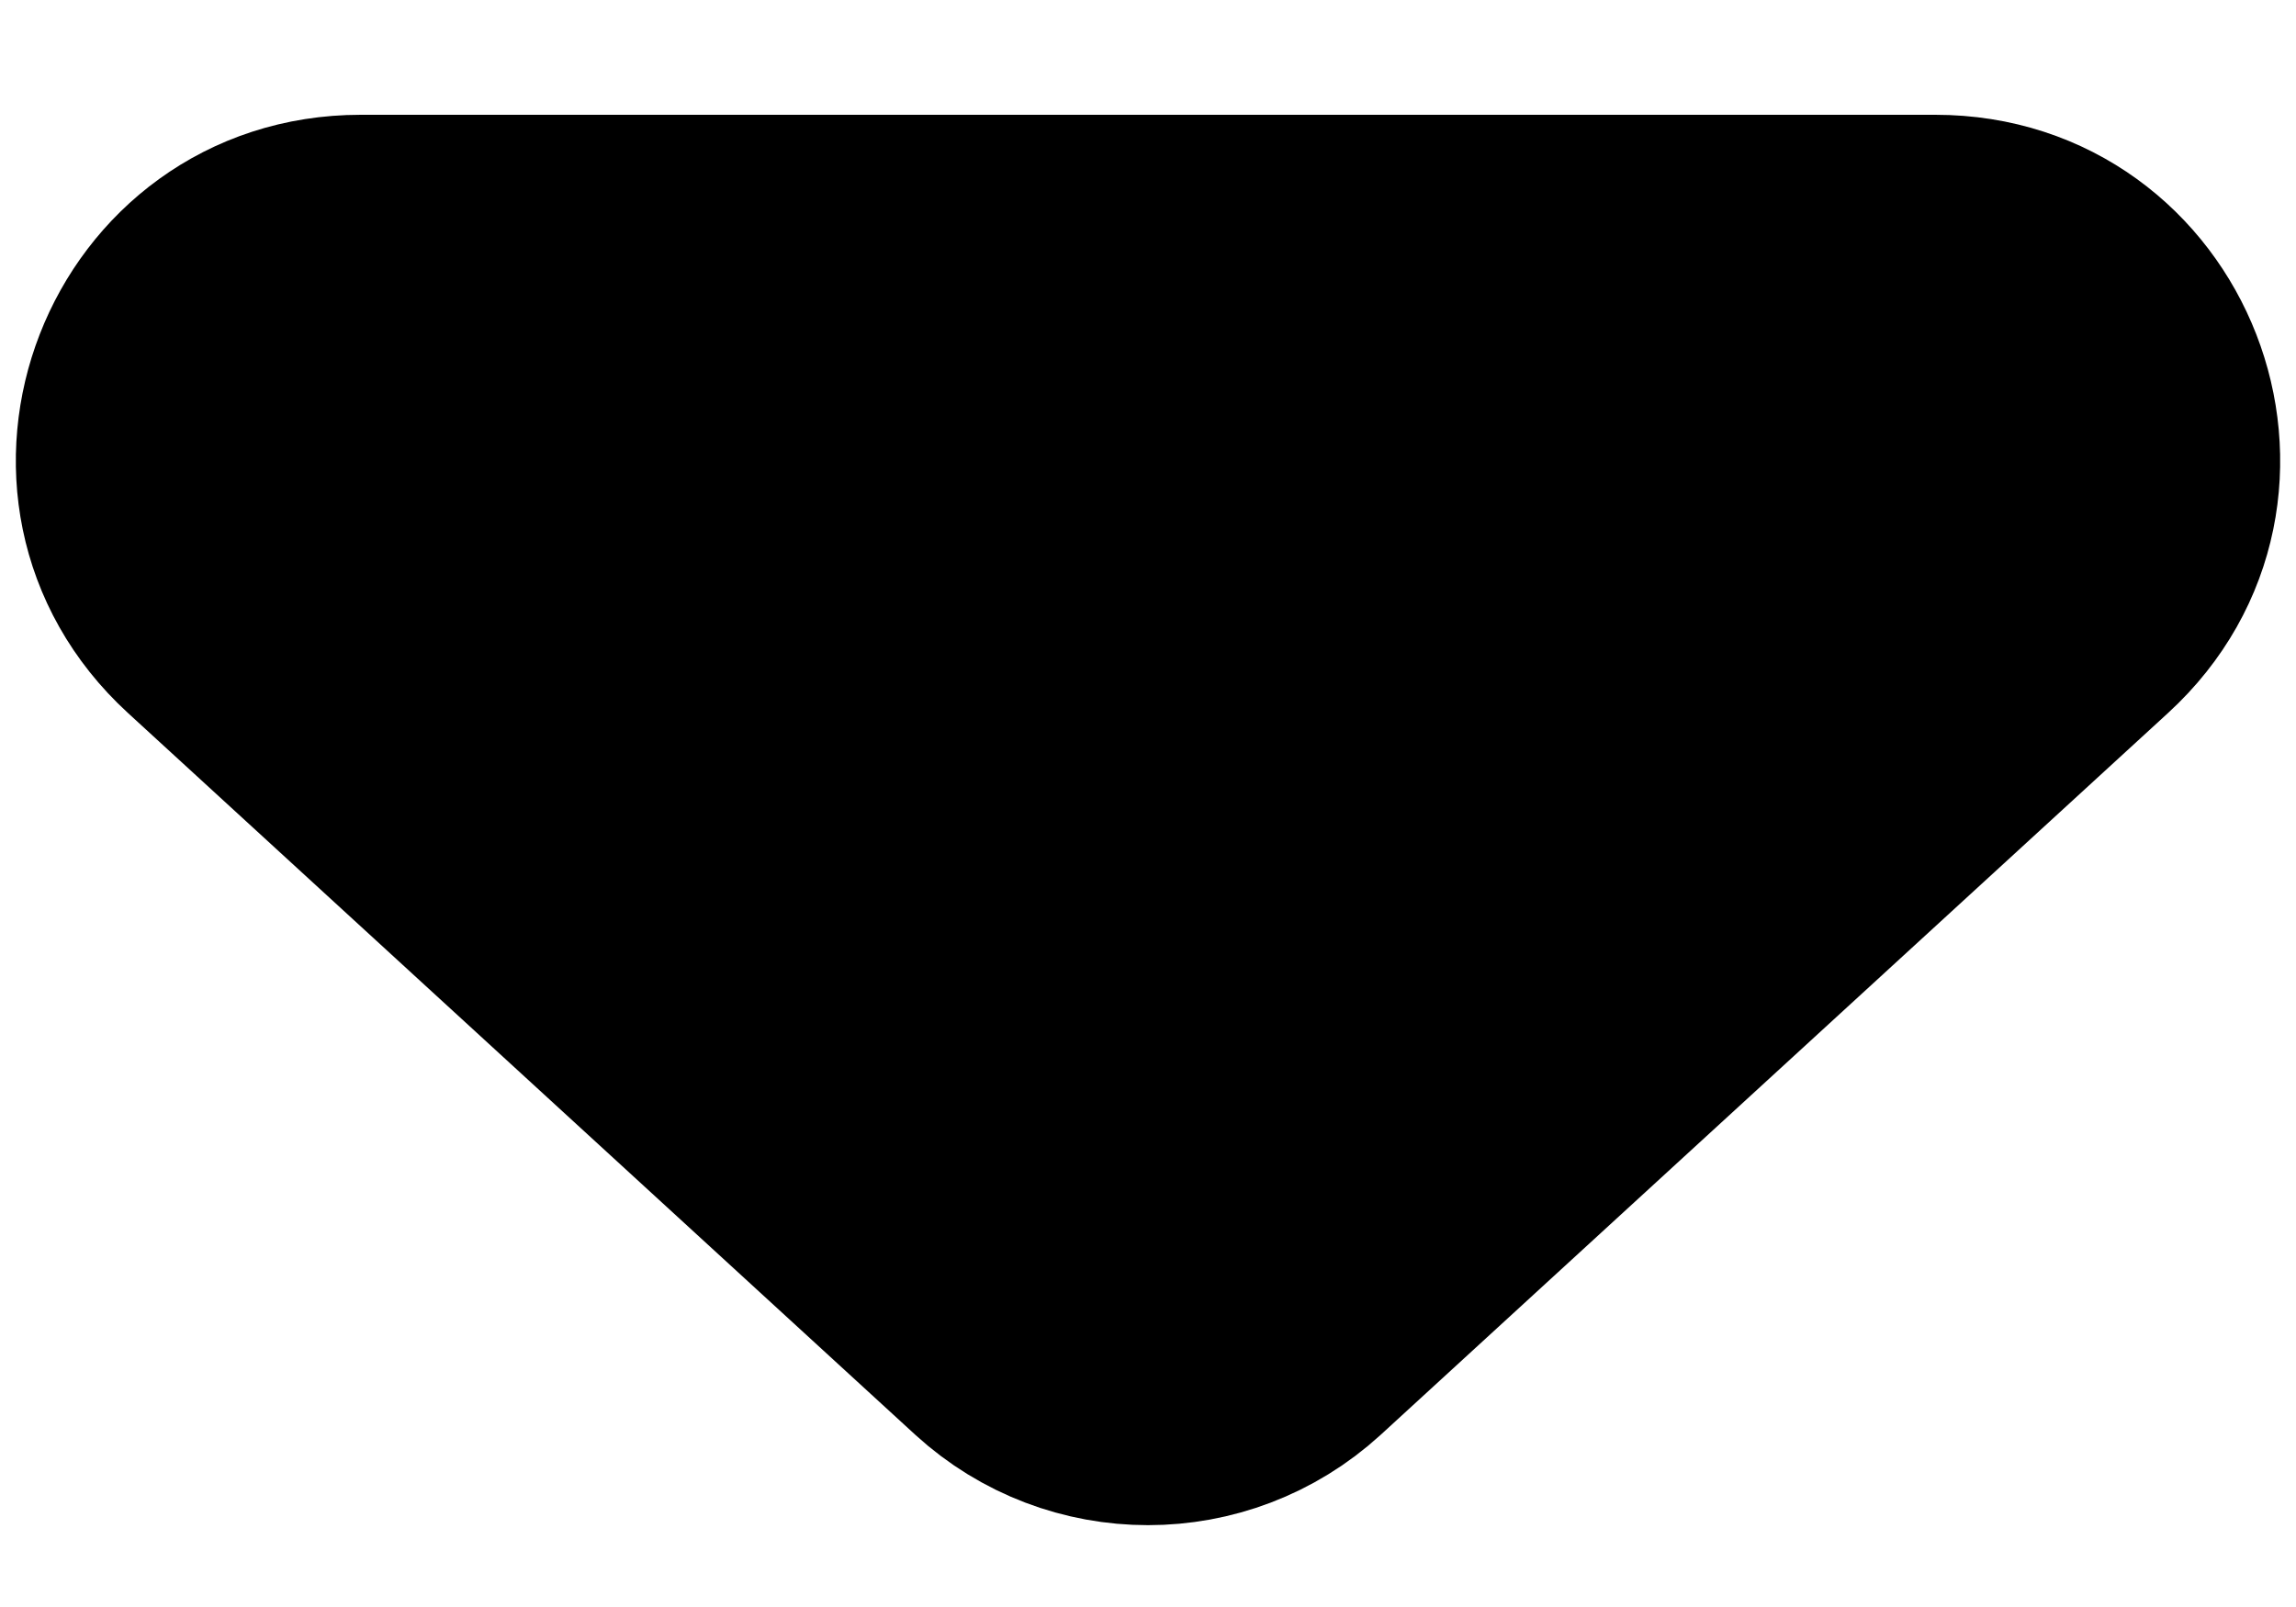 <svg width="10" height="7" viewBox="0 0 10 7" fill="none" xmlns="http://www.w3.org/2000/svg">
<path d="M8.429 1H1.571C0.659 1 0.223 2.121 0.895 2.737L4.324 5.881C4.707 6.231 5.293 6.231 5.676 5.881L9.105 2.737C9.777 2.121 9.341 1 8.429 1Z" fill="black" stroke="black"/>
</svg>
